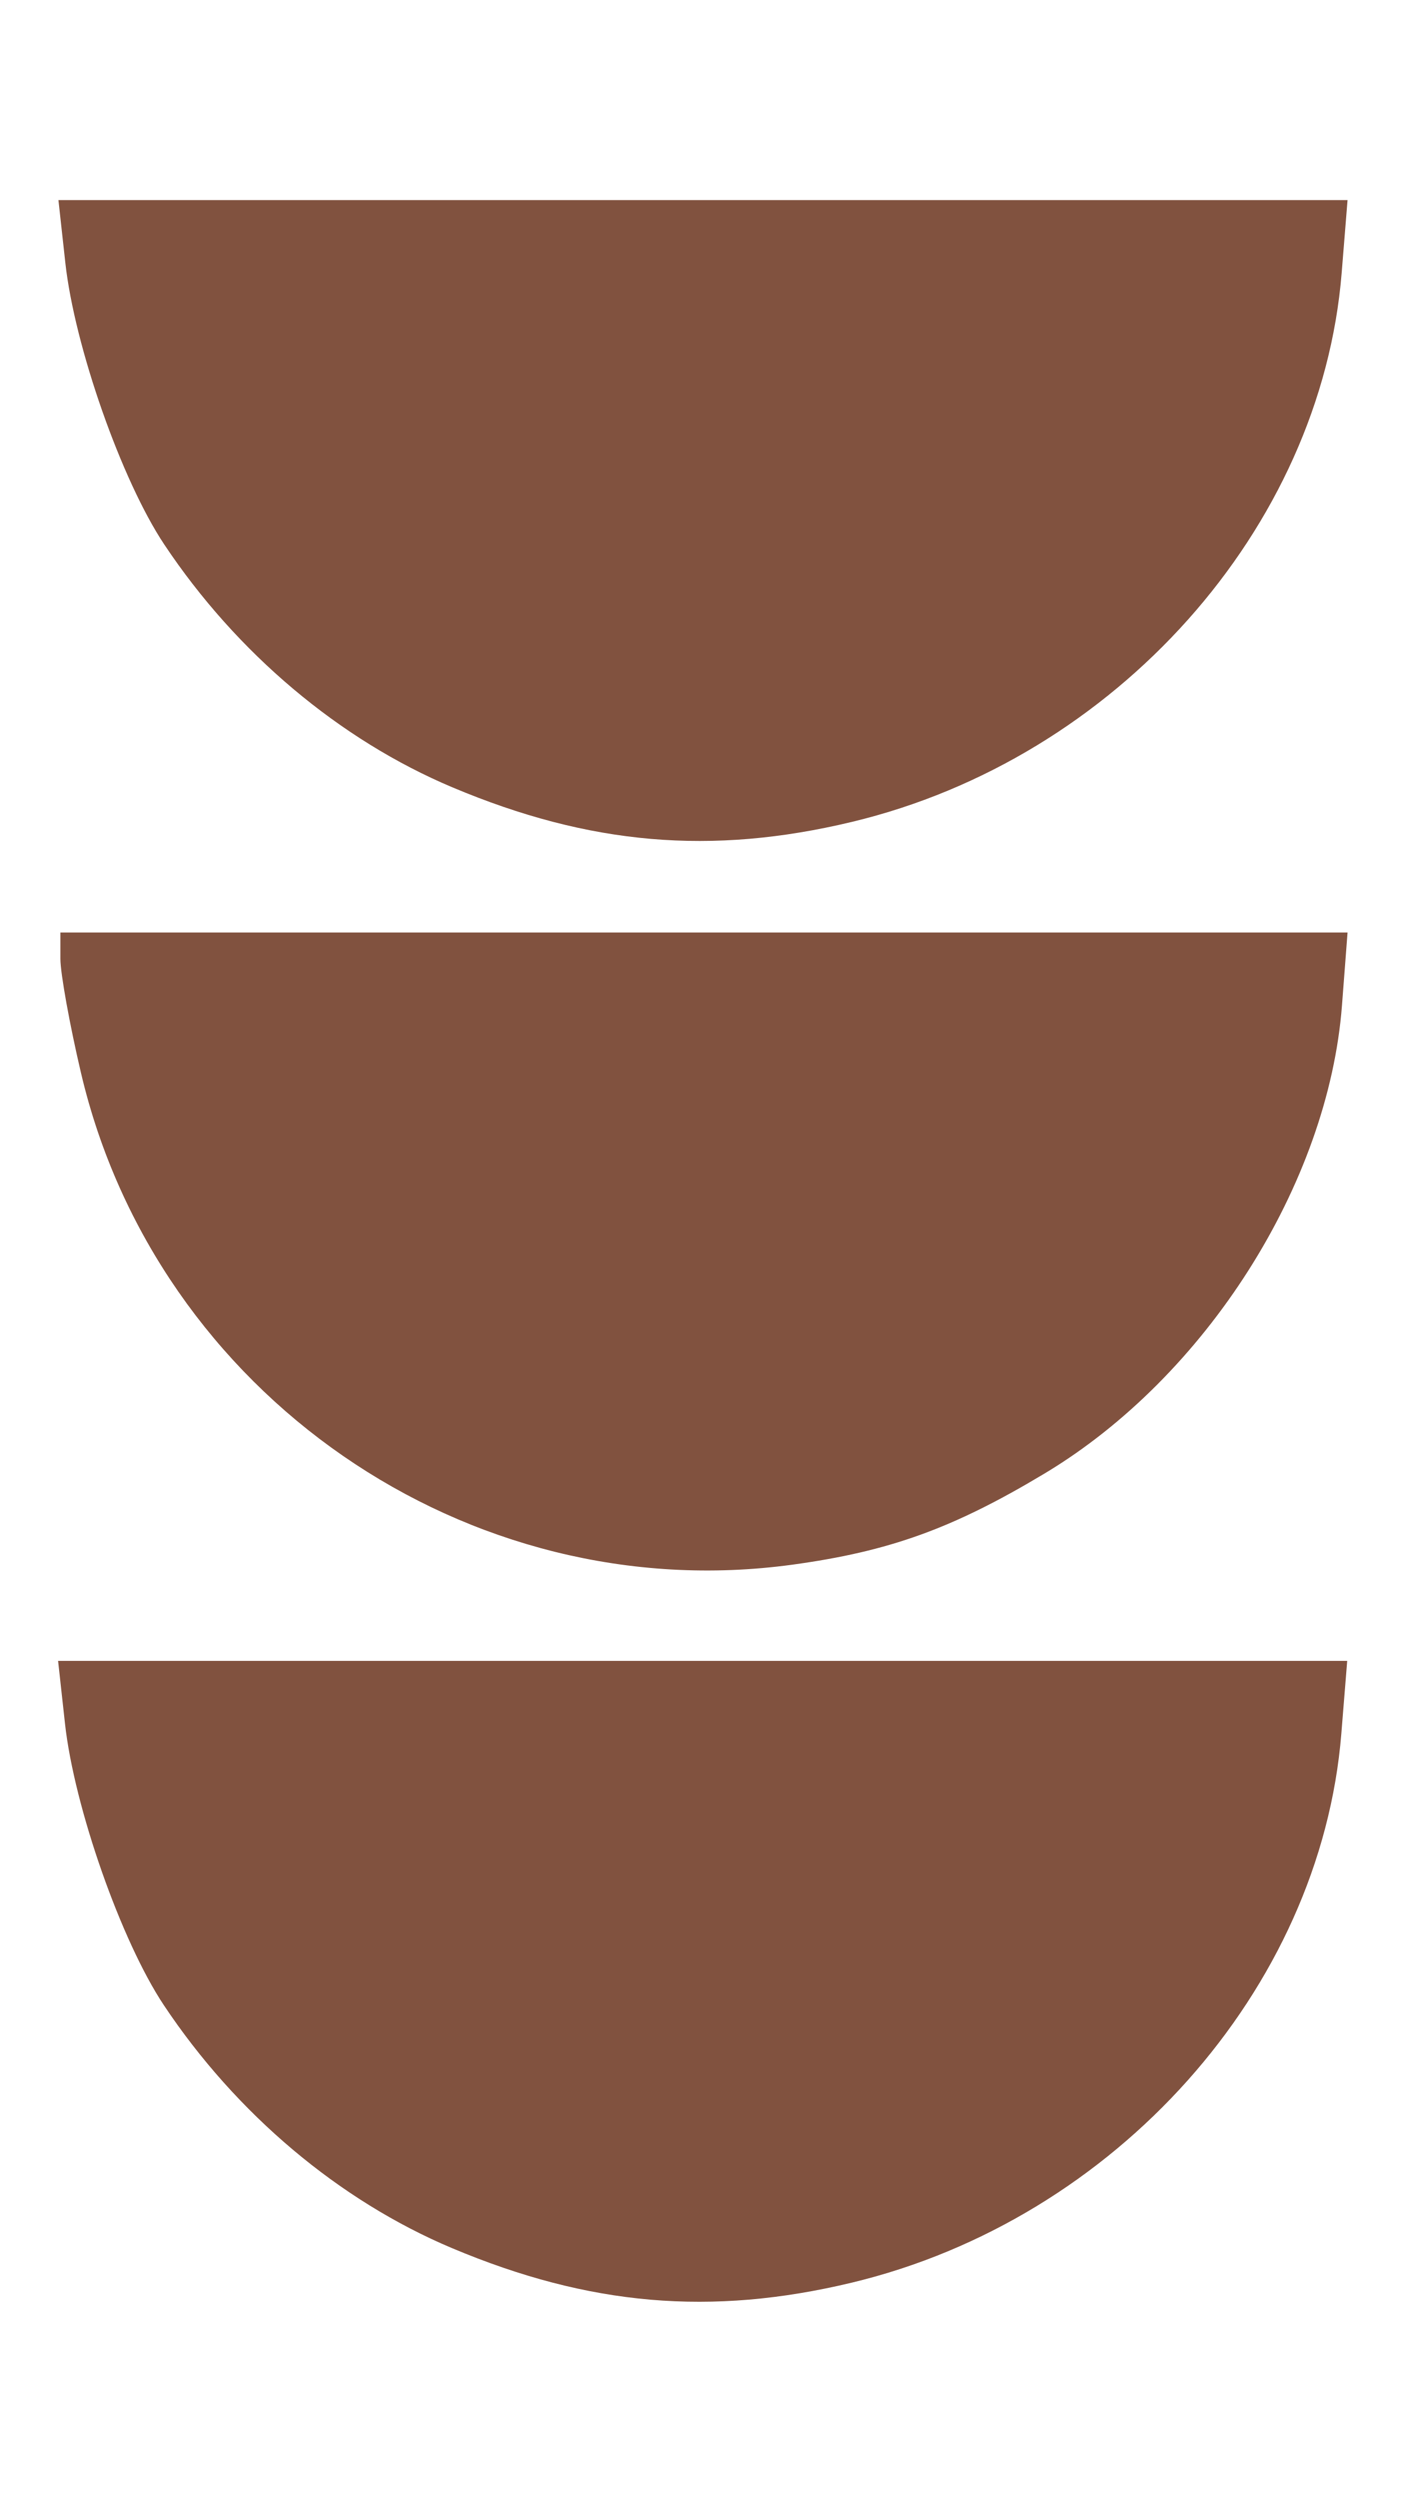 <svg width="654" height="1162" viewBox="0 0 654 1162" fill="none" xmlns="http://www.w3.org/2000/svg">
<path d="M76.346 253.075C56.512 223.293 34.648 161.042 30.367 122.148L27.159 93H326.76H626.366L623.637 126.811C614.044 245.711 518.682 352.615 395.973 382.029C330.673 397.685 274.014 392.783 210.318 365.976C157.815 343.875 109.971 303.558 76.346 253.075Z" fill="#81523F"/>
<path d="M37.642 498.694C32.377 476.281 28.073 452.431 28.073 445.692V433.445H327.217H626.366L623.782 467.257C617.449 550.246 560.538 639.876 485.617 684.853C443.019 710.428 413.536 721.089 368.317 727.282C217.272 747.961 72.699 648.028 37.642 498.694Z" fill="#81523F"/>
<path d="M76.187 932.075C56.353 902.293 34.49 840.042 30.209 801.148L27 772H326.601H626.207L623.479 805.811C613.885 924.711 518.524 1031.62 395.814 1061.03C330.514 1076.68 273.855 1071.78 210.159 1044.98C157.656 1022.88 109.812 982.558 76.187 932.075Z" fill="#81523F"/>
</svg>
